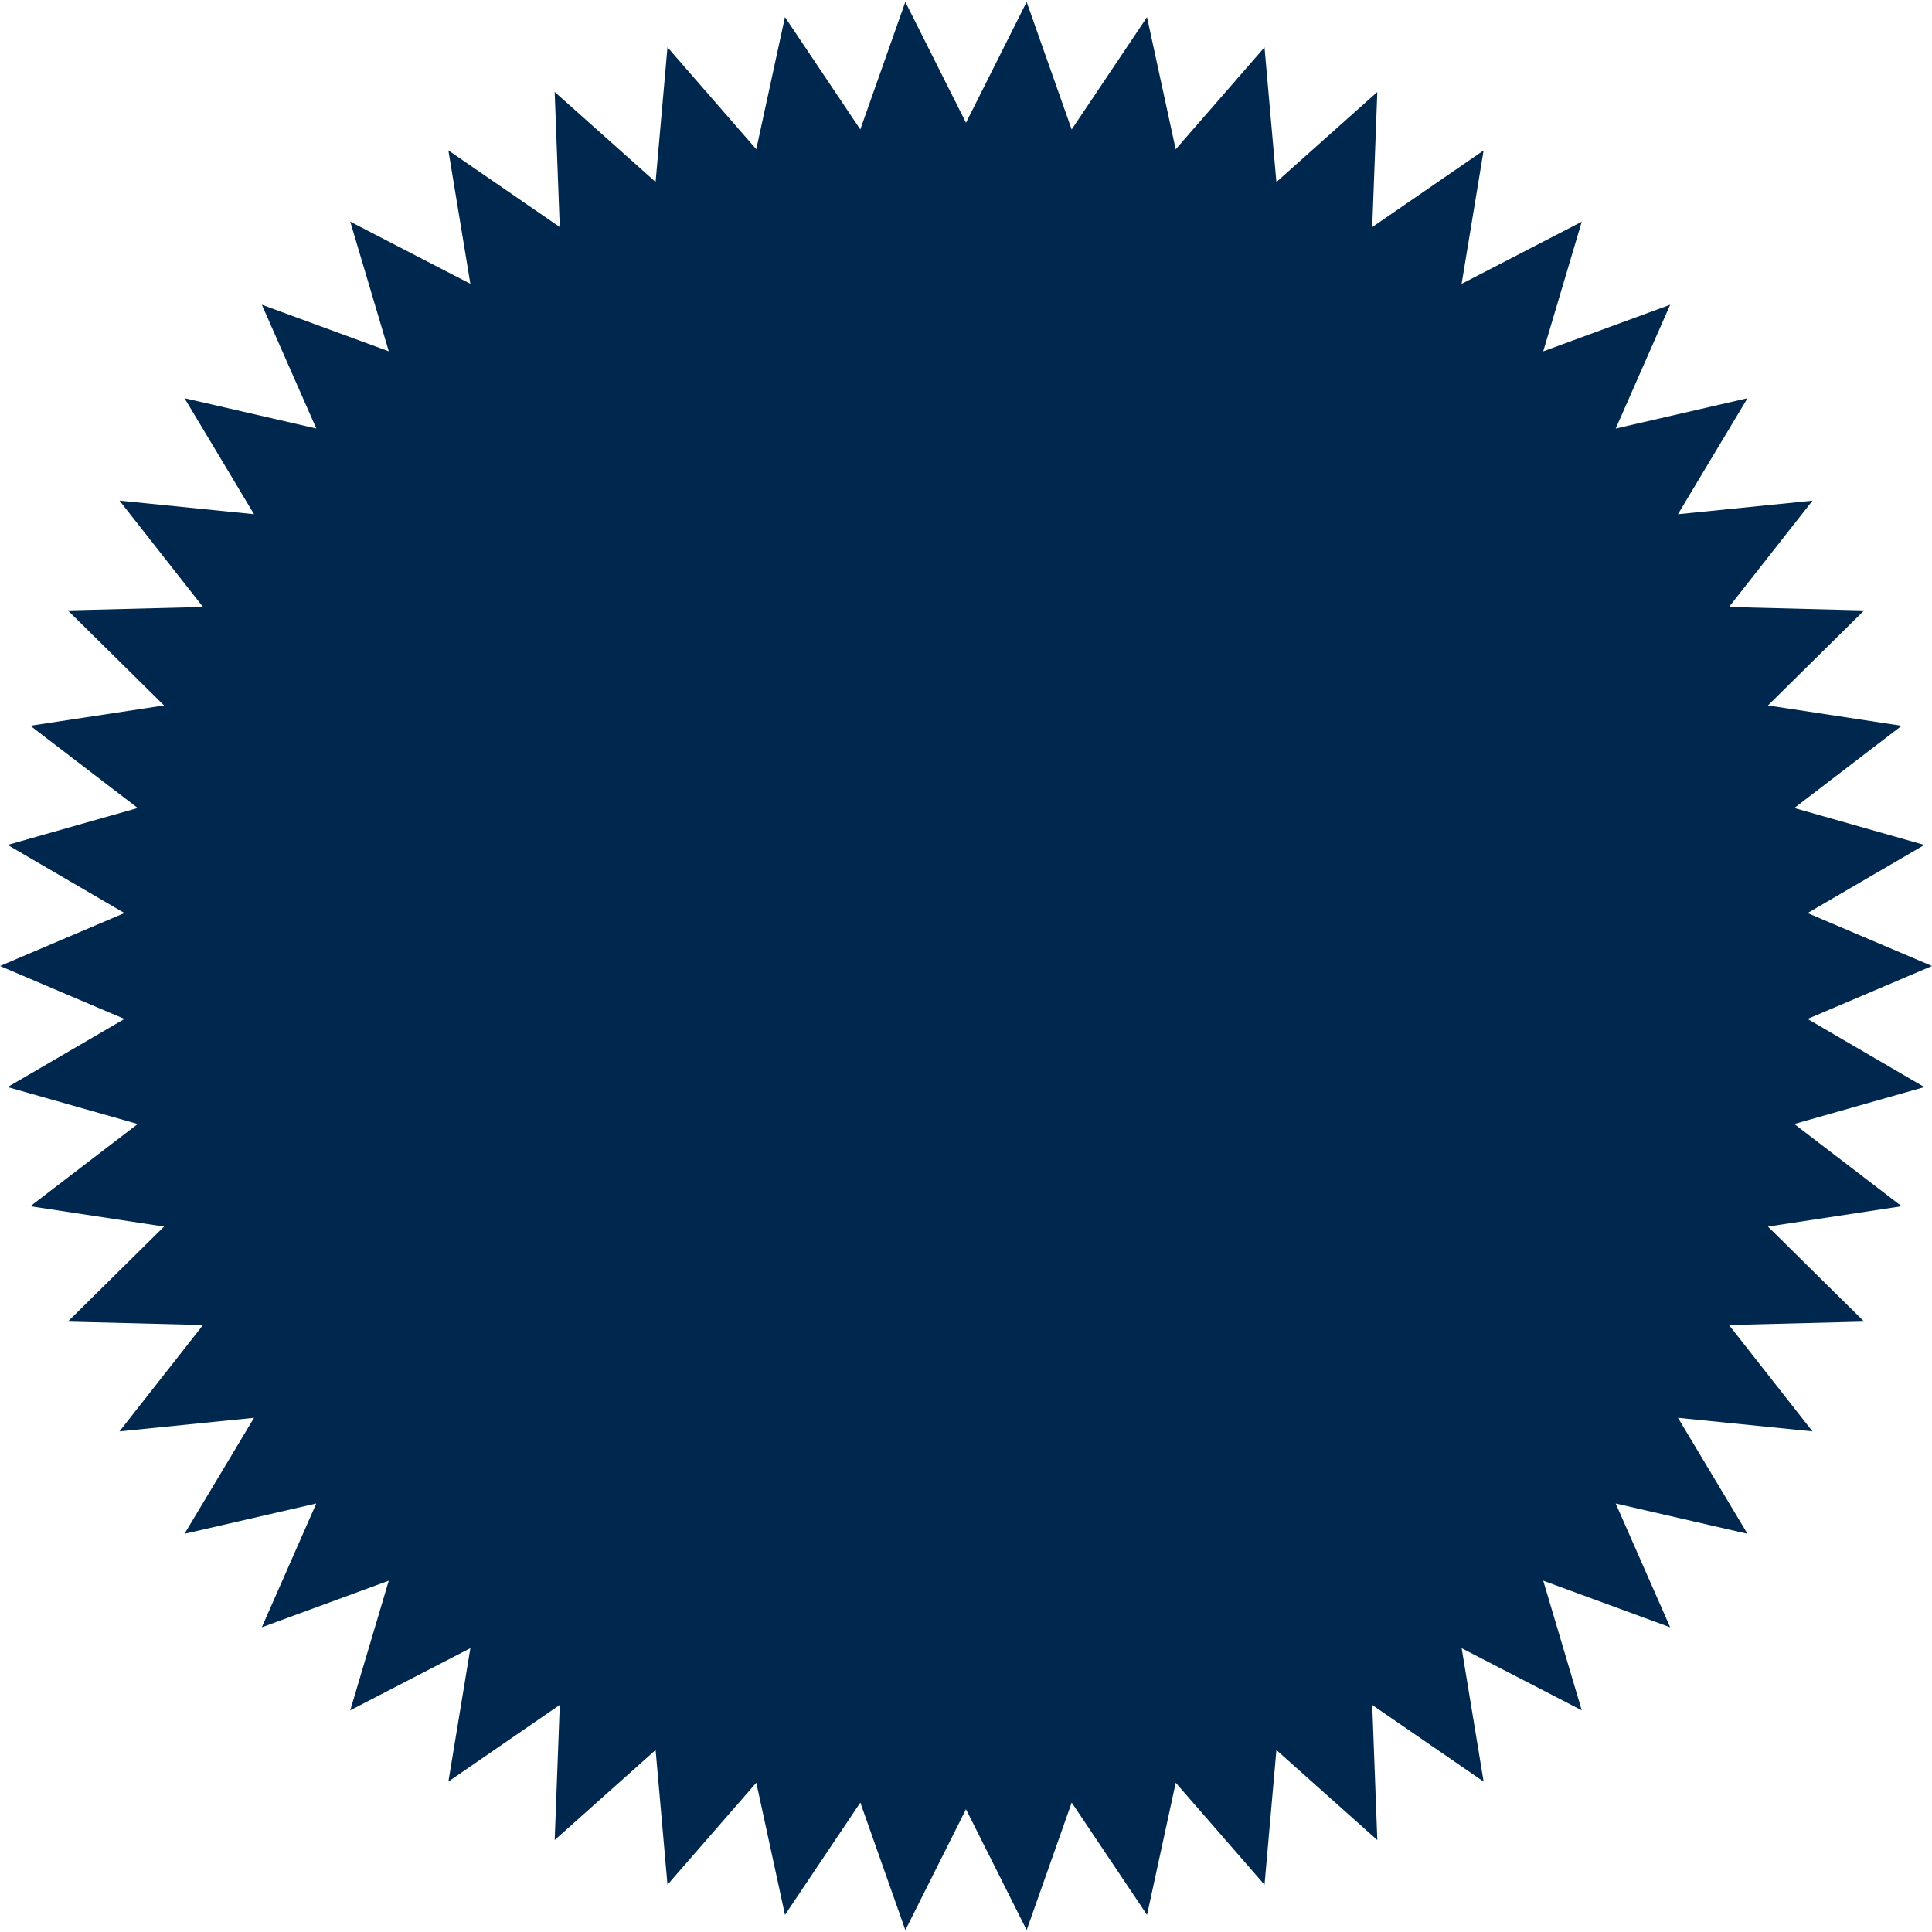 <svg viewBox="0 0 130 130" xmlns="http://www.w3.org/2000/svg"><title>Star</title><path d="M65 121.74l-4.08 8.132-3.03-8.58-5.07 7.557-1.93-8.893-5.976 6.862-.8-9.065-6.79 6.06.342-9.094-7.495 5.16 1.48-8.977-8.083 4.18 2.592-8.722-8.543 3.136 3.665-8.33-8.868 2.04 4.68-7.804-9.054.912 5.62-7.156-9.095-.23 6.473-6.395-8.996-1.368 7.224-5.533-8.753-2.485 7.86-4.584L0 65l8.373-3.563-7.86-4.584 8.753-2.485-7.224-5.533 8.996-1.368-6.473-6.395 9.096-.23-5.62-7.156 9.053.912-4.68-7.804 8.87 2.04-3.666-8.33 8.542 3.135-2.593-8.723 8.082 4.18-1.48-8.978 7.496 5.16-.342-9.094 6.79 6.06.8-9.065 5.975 6.863 1.93-8.892 5.07 7.558 3.03-8.58L65 8.26 69.08.13l3.03 8.58 5.07-7.557 1.93 8.893 5.976-6.862.8 9.065 6.79-6.06-.342 9.094 7.495-5.16-1.48 8.977 8.083-4.18-2.592 8.722 8.543-3.136-3.665 8.33 8.868-2.04-4.68 7.804 9.054-.912-5.62 7.156 9.095.23-6.473 6.395 8.996 1.368-7.224 5.533 8.753 2.485-7.86 4.584L130 65l-8.373 3.563 7.86 4.584-8.753 2.485 7.224 5.533-8.996 1.368 6.473 6.395-9.096.23 5.62 7.156-9.053-.912 4.68 7.804-8.87-2.04 3.666 8.33-8.542-3.135 2.593 8.723-8.082-4.18 1.48 8.978-7.496-5.16.342 9.094-6.79-6.06-.8 9.065-5.975-6.863-1.93 8.892-5.07-7.558-3.03 8.58" fill="#00274D" fill-rule="evenodd"/></svg>
